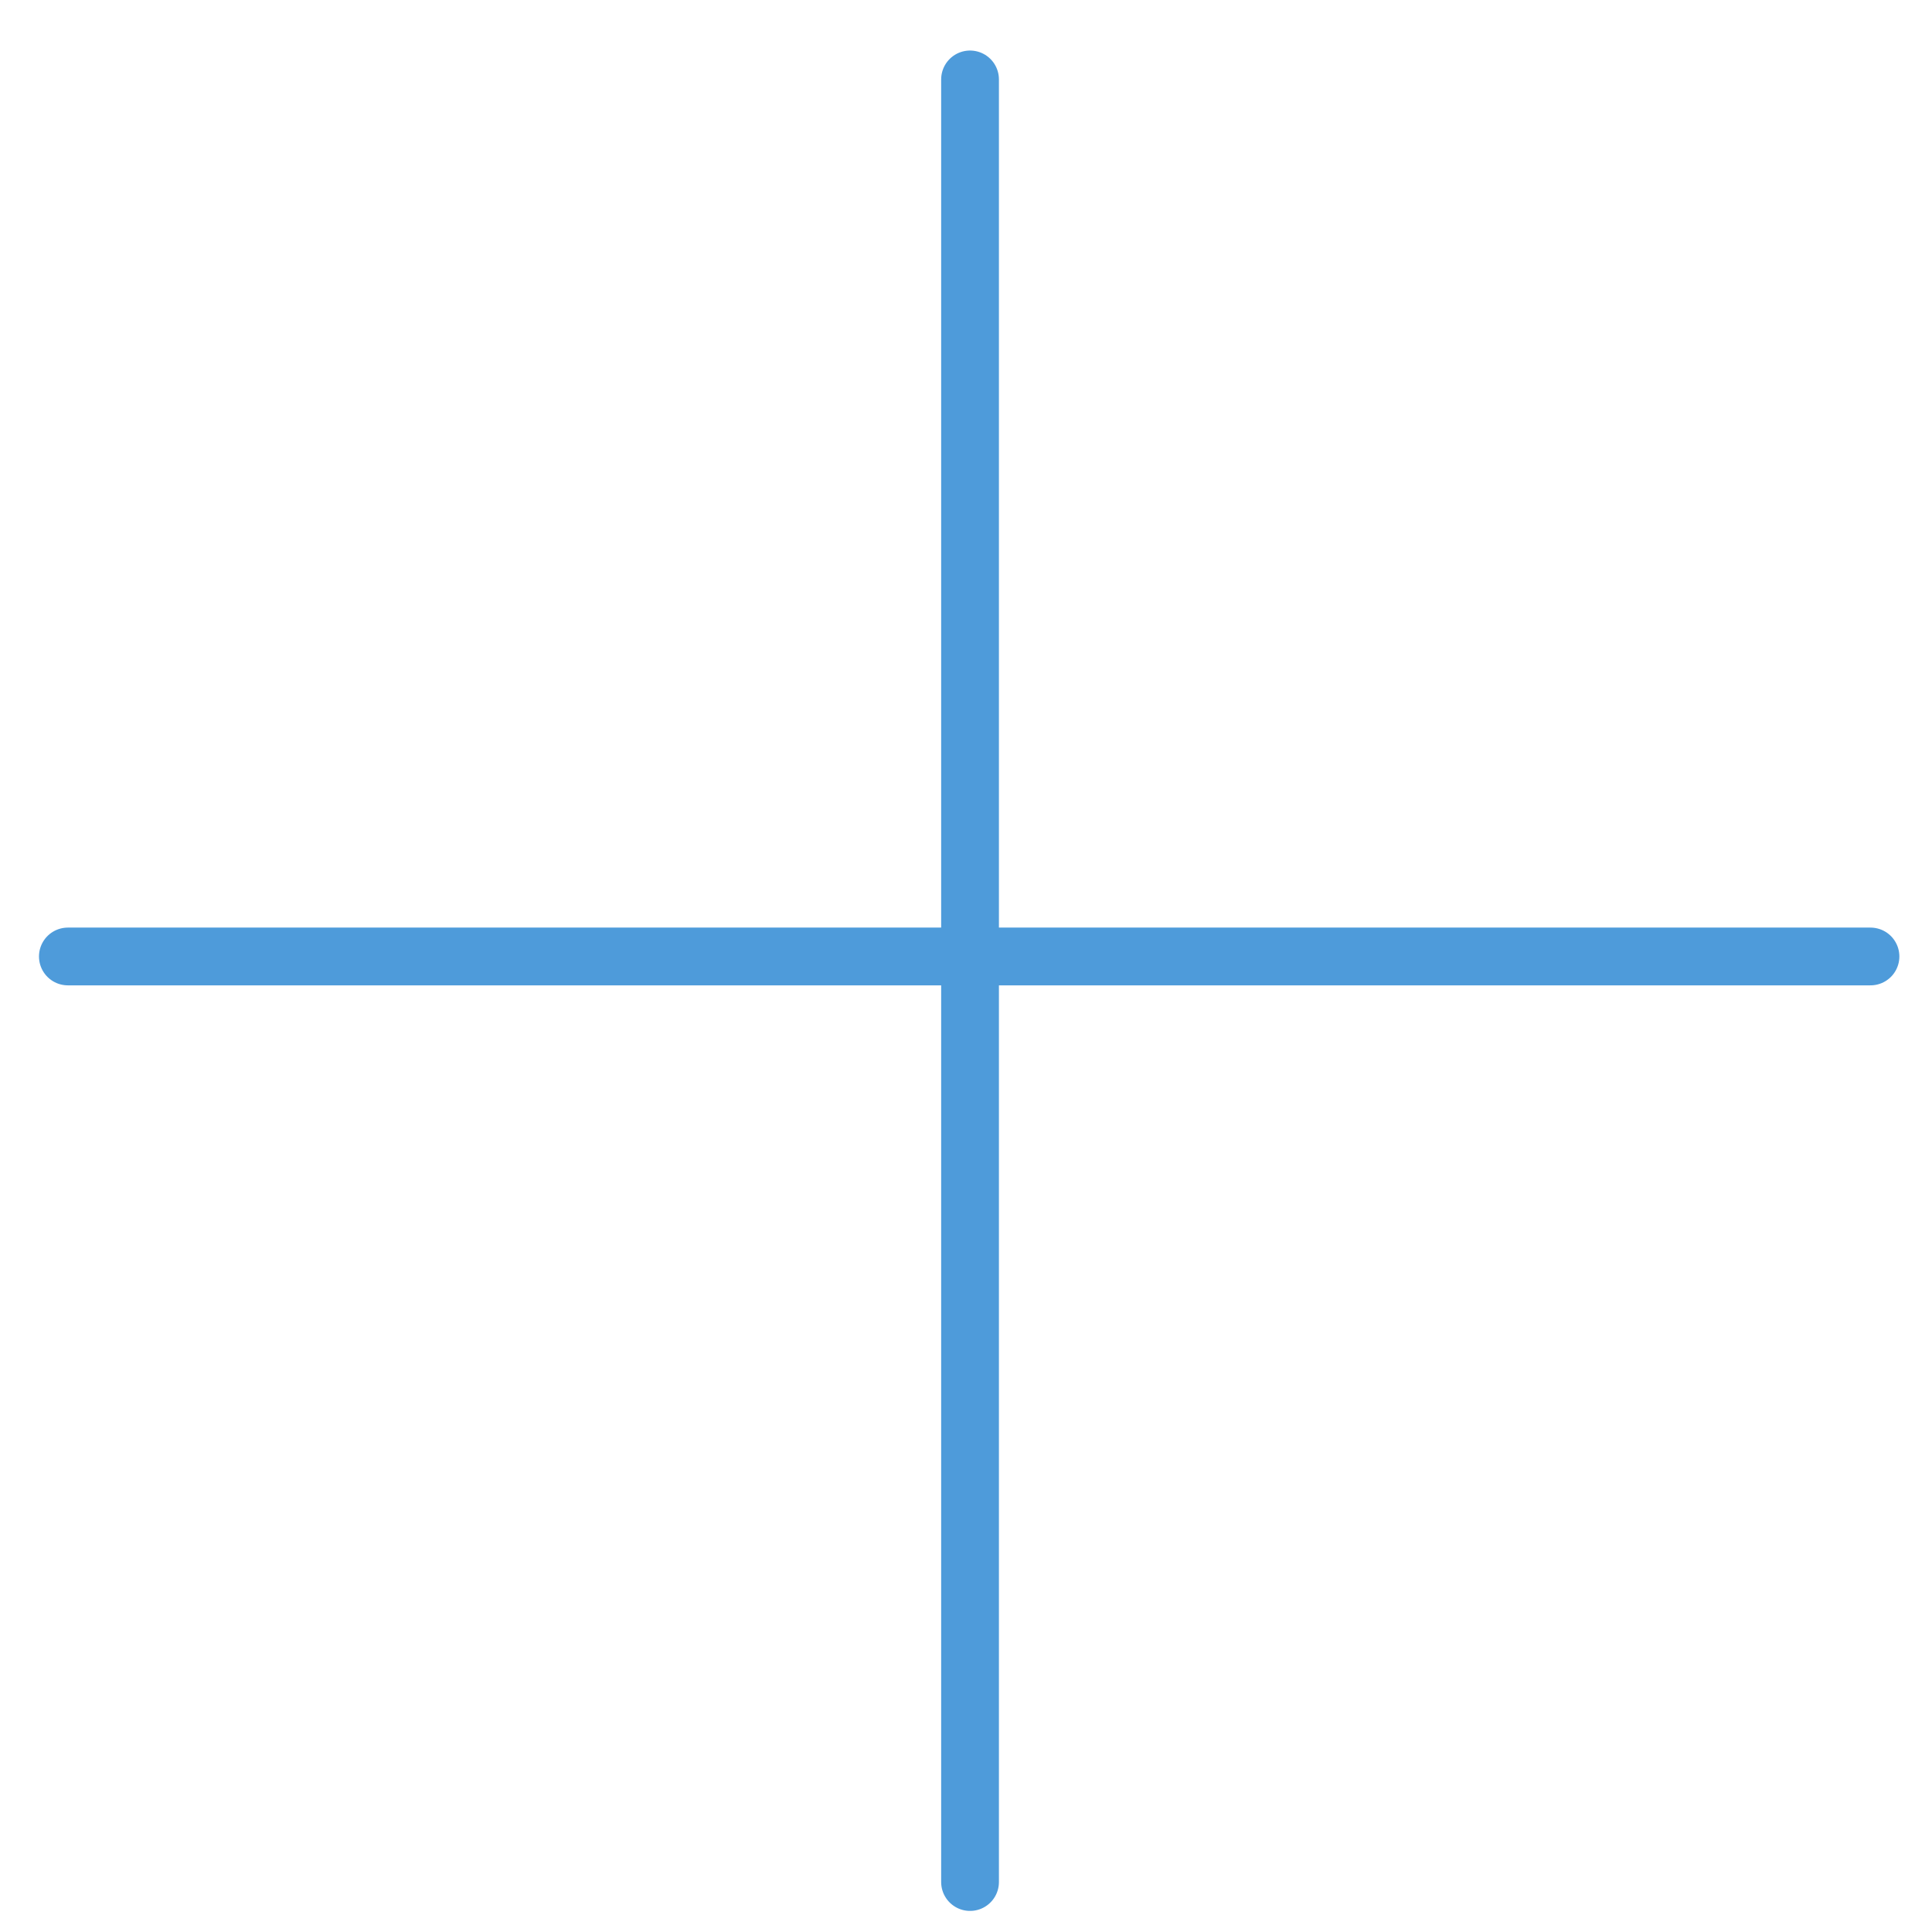 <?xml version="1.0" encoding="UTF-8" standalone="no"?>
<!-- Created with Inkscape (http://www.inkscape.org/) -->

<svg
   xmlns:dc="http://purl.org/dc/elements/1.1/"
   xmlns:cc="http://creativecommons.org/ns#"
   xmlns:rdf="http://www.w3.org/1999/02/22-rdf-syntax-ns#"
   xmlns:svg="http://www.w3.org/2000/svg"
   xmlns="http://www.w3.org/2000/svg"
   xmlns:sodipodi="http://sodipodi.sourceforge.net/DTD/sodipodi-0.dtd"
   xmlns:inkscape="http://www.inkscape.org/namespaces/inkscape"
   width="25.283"
   height="25.283"
   viewBox="0 0 6.69 6.69"
   version="1.1"
   id="svg8"
   inkscape:version="0.92.2 (5c3e80d, 2017-08-06)"
   sodipodi:docname="plusmenu.svg">
  <defs
     id="defs2" />
  <sodipodi:namedview
     id="base"
     pagecolor="#ffffff"
     bordercolor="#666666"
     borderopacity="1.0"
     inkscape:pageopacity="0.0"
     inkscape:pageshadow="2"
     inkscape:zoom="7.5882323"
     inkscape:cx="15.255173"
     inkscape:cy="11.908178"
     inkscape:document-units="mm"
     inkscape:current-layer="layer1"
     showgrid="false"
     fit-margin-top="0"
     fit-margin-left="0"
     fit-margin-right="0"
     fit-margin-bottom="0"
     units="px"
     inkscape:window-width="1366"
     inkscape:window-height="745"
     inkscape:window-x="-8"
     inkscape:window-y="-8"
     inkscape:window-maximized="1" />
  <g
     inkscape:label="Layer 1"
     inkscape:groupmode="layer"
     id="layer1"
     transform="translate(-31.843,-114.633)">
    <path
       style="fill:#000000;fill-opacity:1;stroke:#4e9bda;stroke-width:0.2;stroke-linecap:round;stroke-linejoin:round;stroke-miterlimit:4;stroke-dasharray:none;stroke-opacity:1"
       d="m 35.202,114.908 c 0,6.242 0,6.242 0,6.242"
       id="path851"
       inkscape:connector-curvature="0" />
    <path
       style="fill:#000000;fill-opacity:1;stroke:#4e9bda;stroke-width:0.2;stroke-linecap:round;stroke-linejoin:round;stroke-miterlimit:4;stroke-dasharray:none;stroke-opacity:1"
       d="m 38.32,117.945 c -6.242,0 -6.242,0 -6.242,0"
       id="path851-1"
       inkscape:connector-curvature="0" />
  </g>
</svg>
